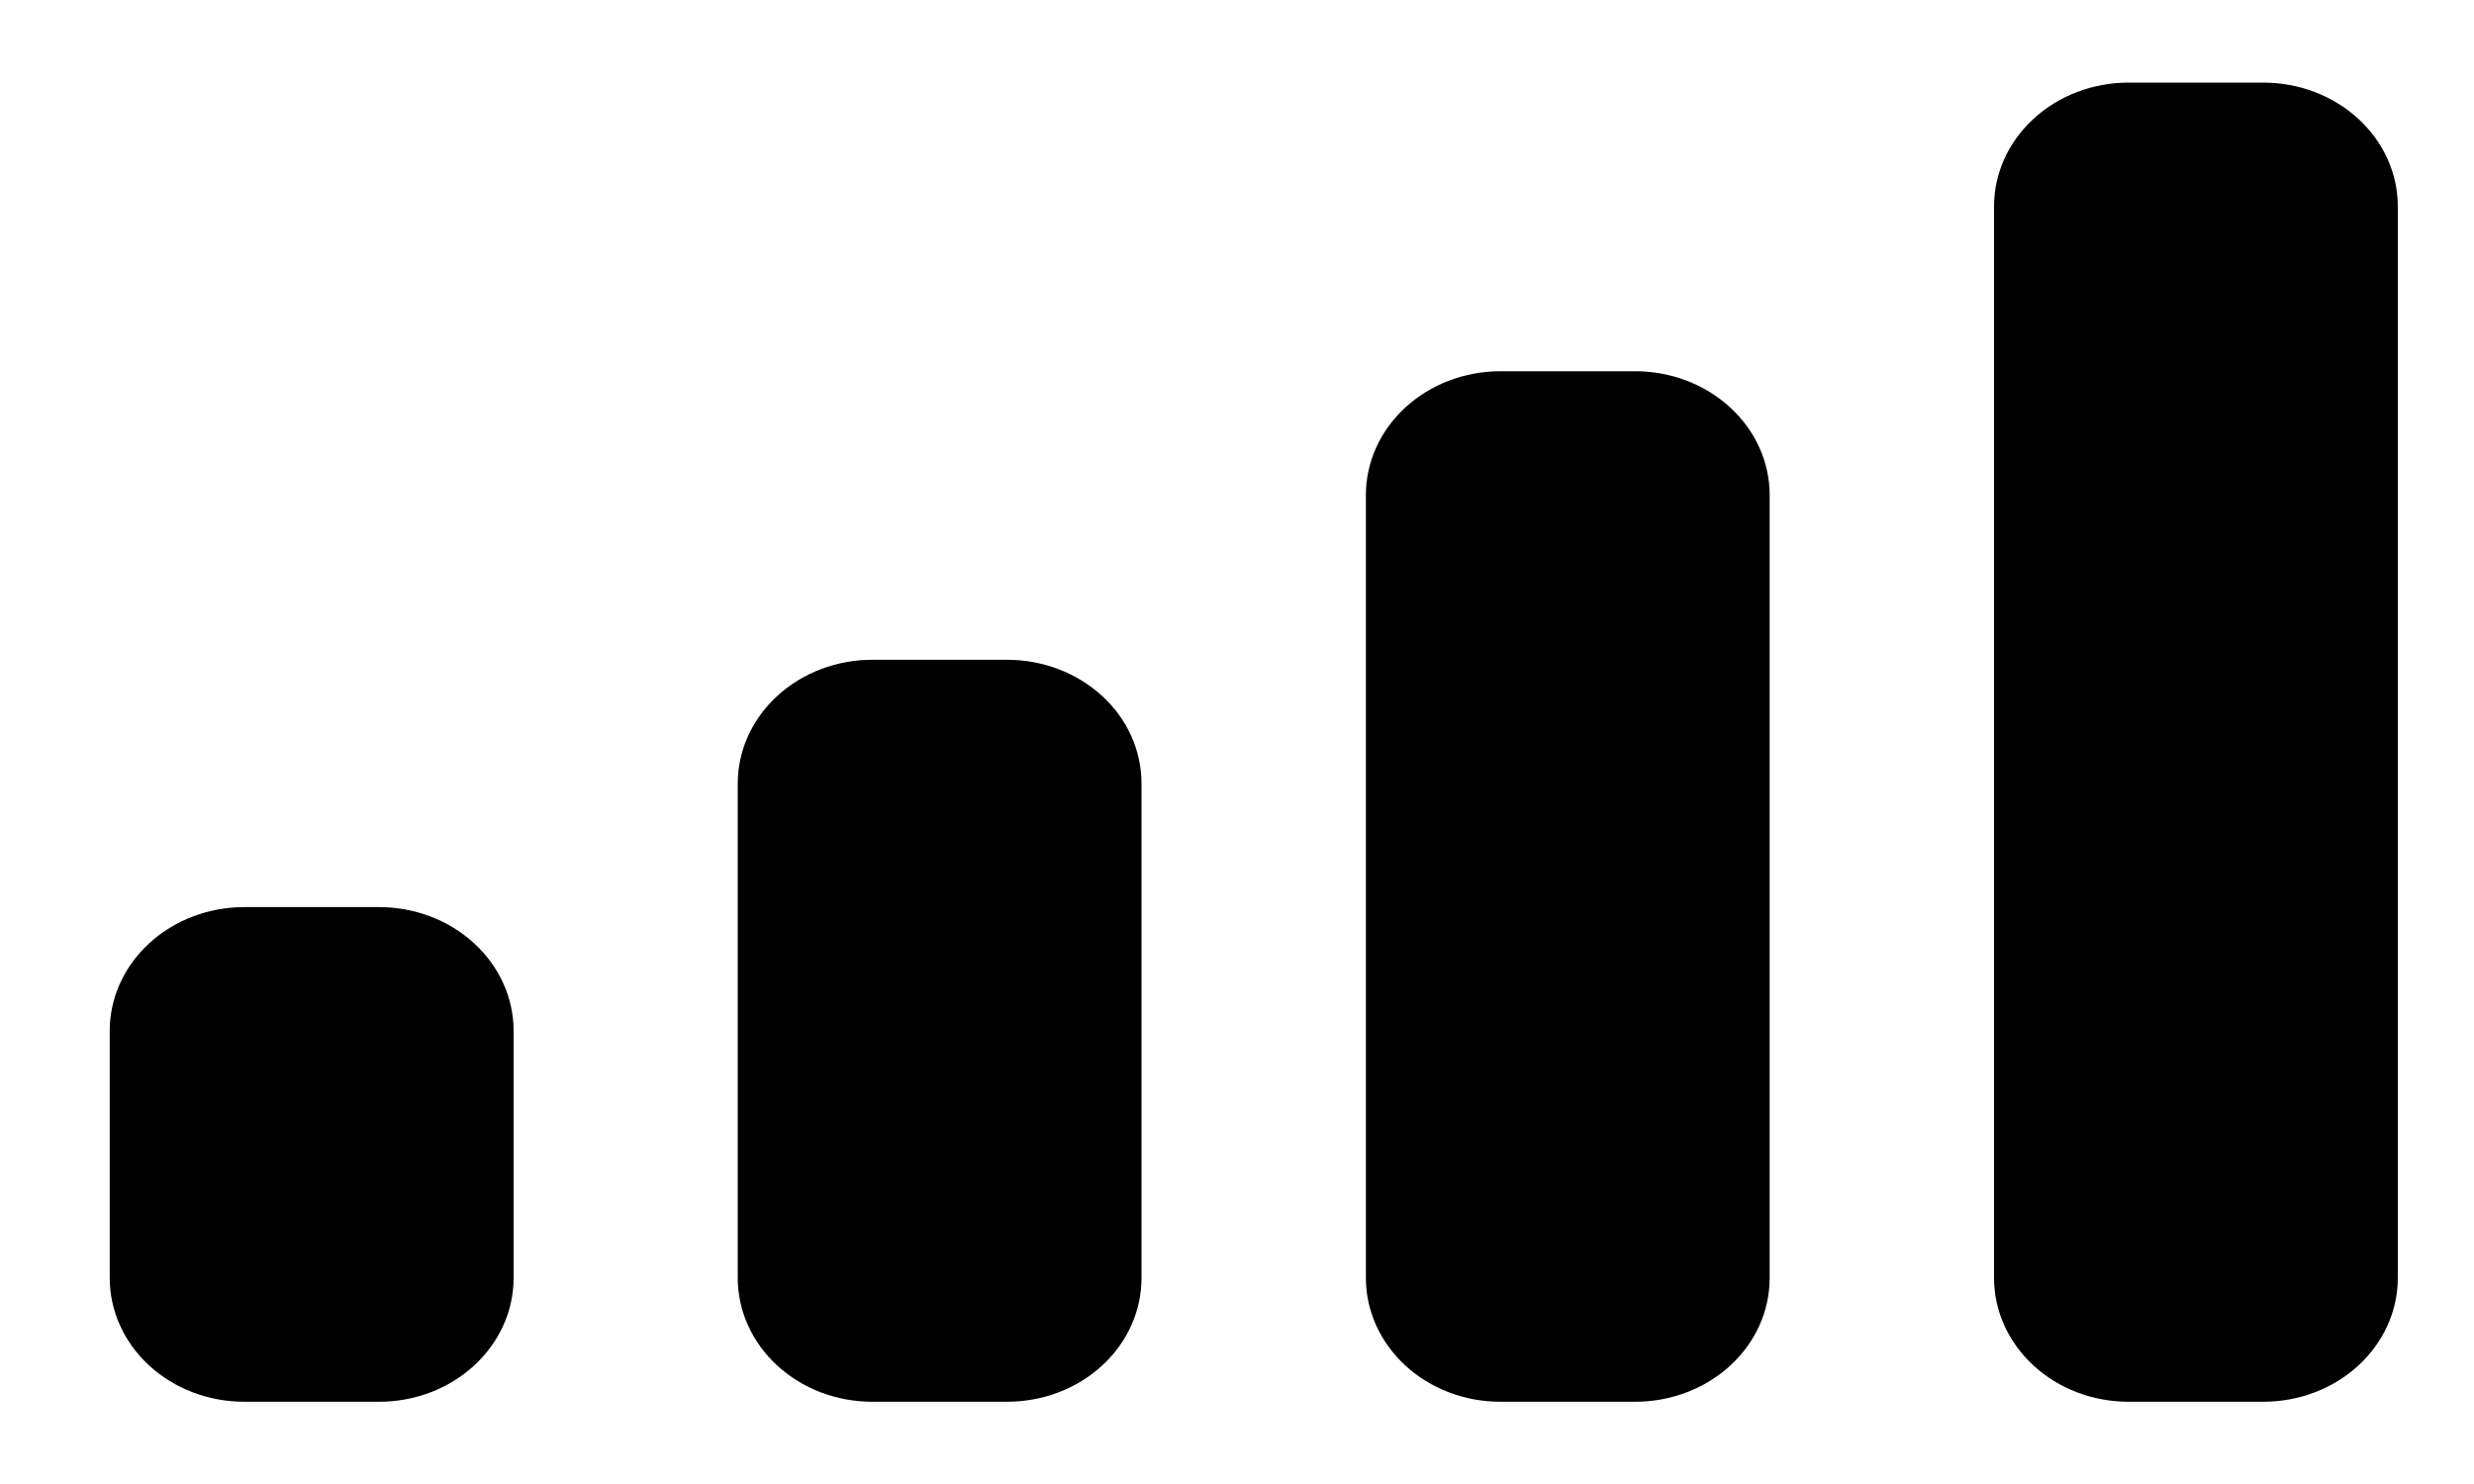 <?xml version="1.0" encoding="UTF-8" standalone="no"?><svg width='20' height='12' viewBox='0 0 20 12' fill='none' xmlns='http://www.w3.org/2000/svg'>
<path d='M18.296 11.335H17.208C16.919 11.335 16.643 11.23 16.439 11.042C16.235 10.854 16.12 10.6 16.12 10.335V1.668C16.12 1.403 16.235 1.148 16.439 0.961C16.643 0.773 16.919 0.668 17.208 0.668H18.296C18.584 0.668 18.861 0.773 19.065 0.961C19.269 1.148 19.384 1.403 19.384 1.668V10.335C19.384 10.6 19.269 10.854 19.065 11.042C18.861 11.23 18.584 11.335 18.296 11.335ZM13.218 11.335H12.13C11.841 11.335 11.565 11.23 11.361 11.042C11.157 10.854 11.042 10.6 11.042 10.335V4.002C11.042 3.737 11.157 3.482 11.361 3.295C11.565 3.107 11.841 3.002 12.13 3.002H13.218C13.507 3.002 13.783 3.107 13.987 3.295C14.191 3.482 14.306 3.737 14.306 4.002V10.335C14.306 10.6 14.192 10.854 13.988 11.042C13.784 11.229 13.508 11.335 13.219 11.335H13.218ZM8.14 11.335H7.052C6.764 11.335 6.487 11.23 6.283 11.042C6.079 10.854 5.964 10.6 5.964 10.335V6.335C5.964 6.07 6.079 5.815 6.283 5.628C6.487 5.44 6.764 5.335 7.052 5.335H8.14C8.429 5.335 8.706 5.44 8.91 5.628C9.114 5.815 9.228 6.07 9.228 6.335V10.335C9.228 10.6 9.114 10.854 8.91 11.042C8.706 11.23 8.429 11.335 8.14 11.335ZM3.064 11.335H1.975C1.687 11.335 1.41 11.23 1.206 11.042C1.002 10.854 0.887 10.6 0.887 10.335V8.335C0.887 8.07 1.002 7.815 1.206 7.628C1.41 7.44 1.687 7.335 1.975 7.335H3.064C3.352 7.335 3.629 7.44 3.833 7.628C4.037 7.815 4.152 8.07 4.152 8.335V10.335C4.152 10.6 4.037 10.854 3.833 11.042C3.629 11.23 3.352 11.335 3.064 11.335Z' fill='black'/>
</svg>
